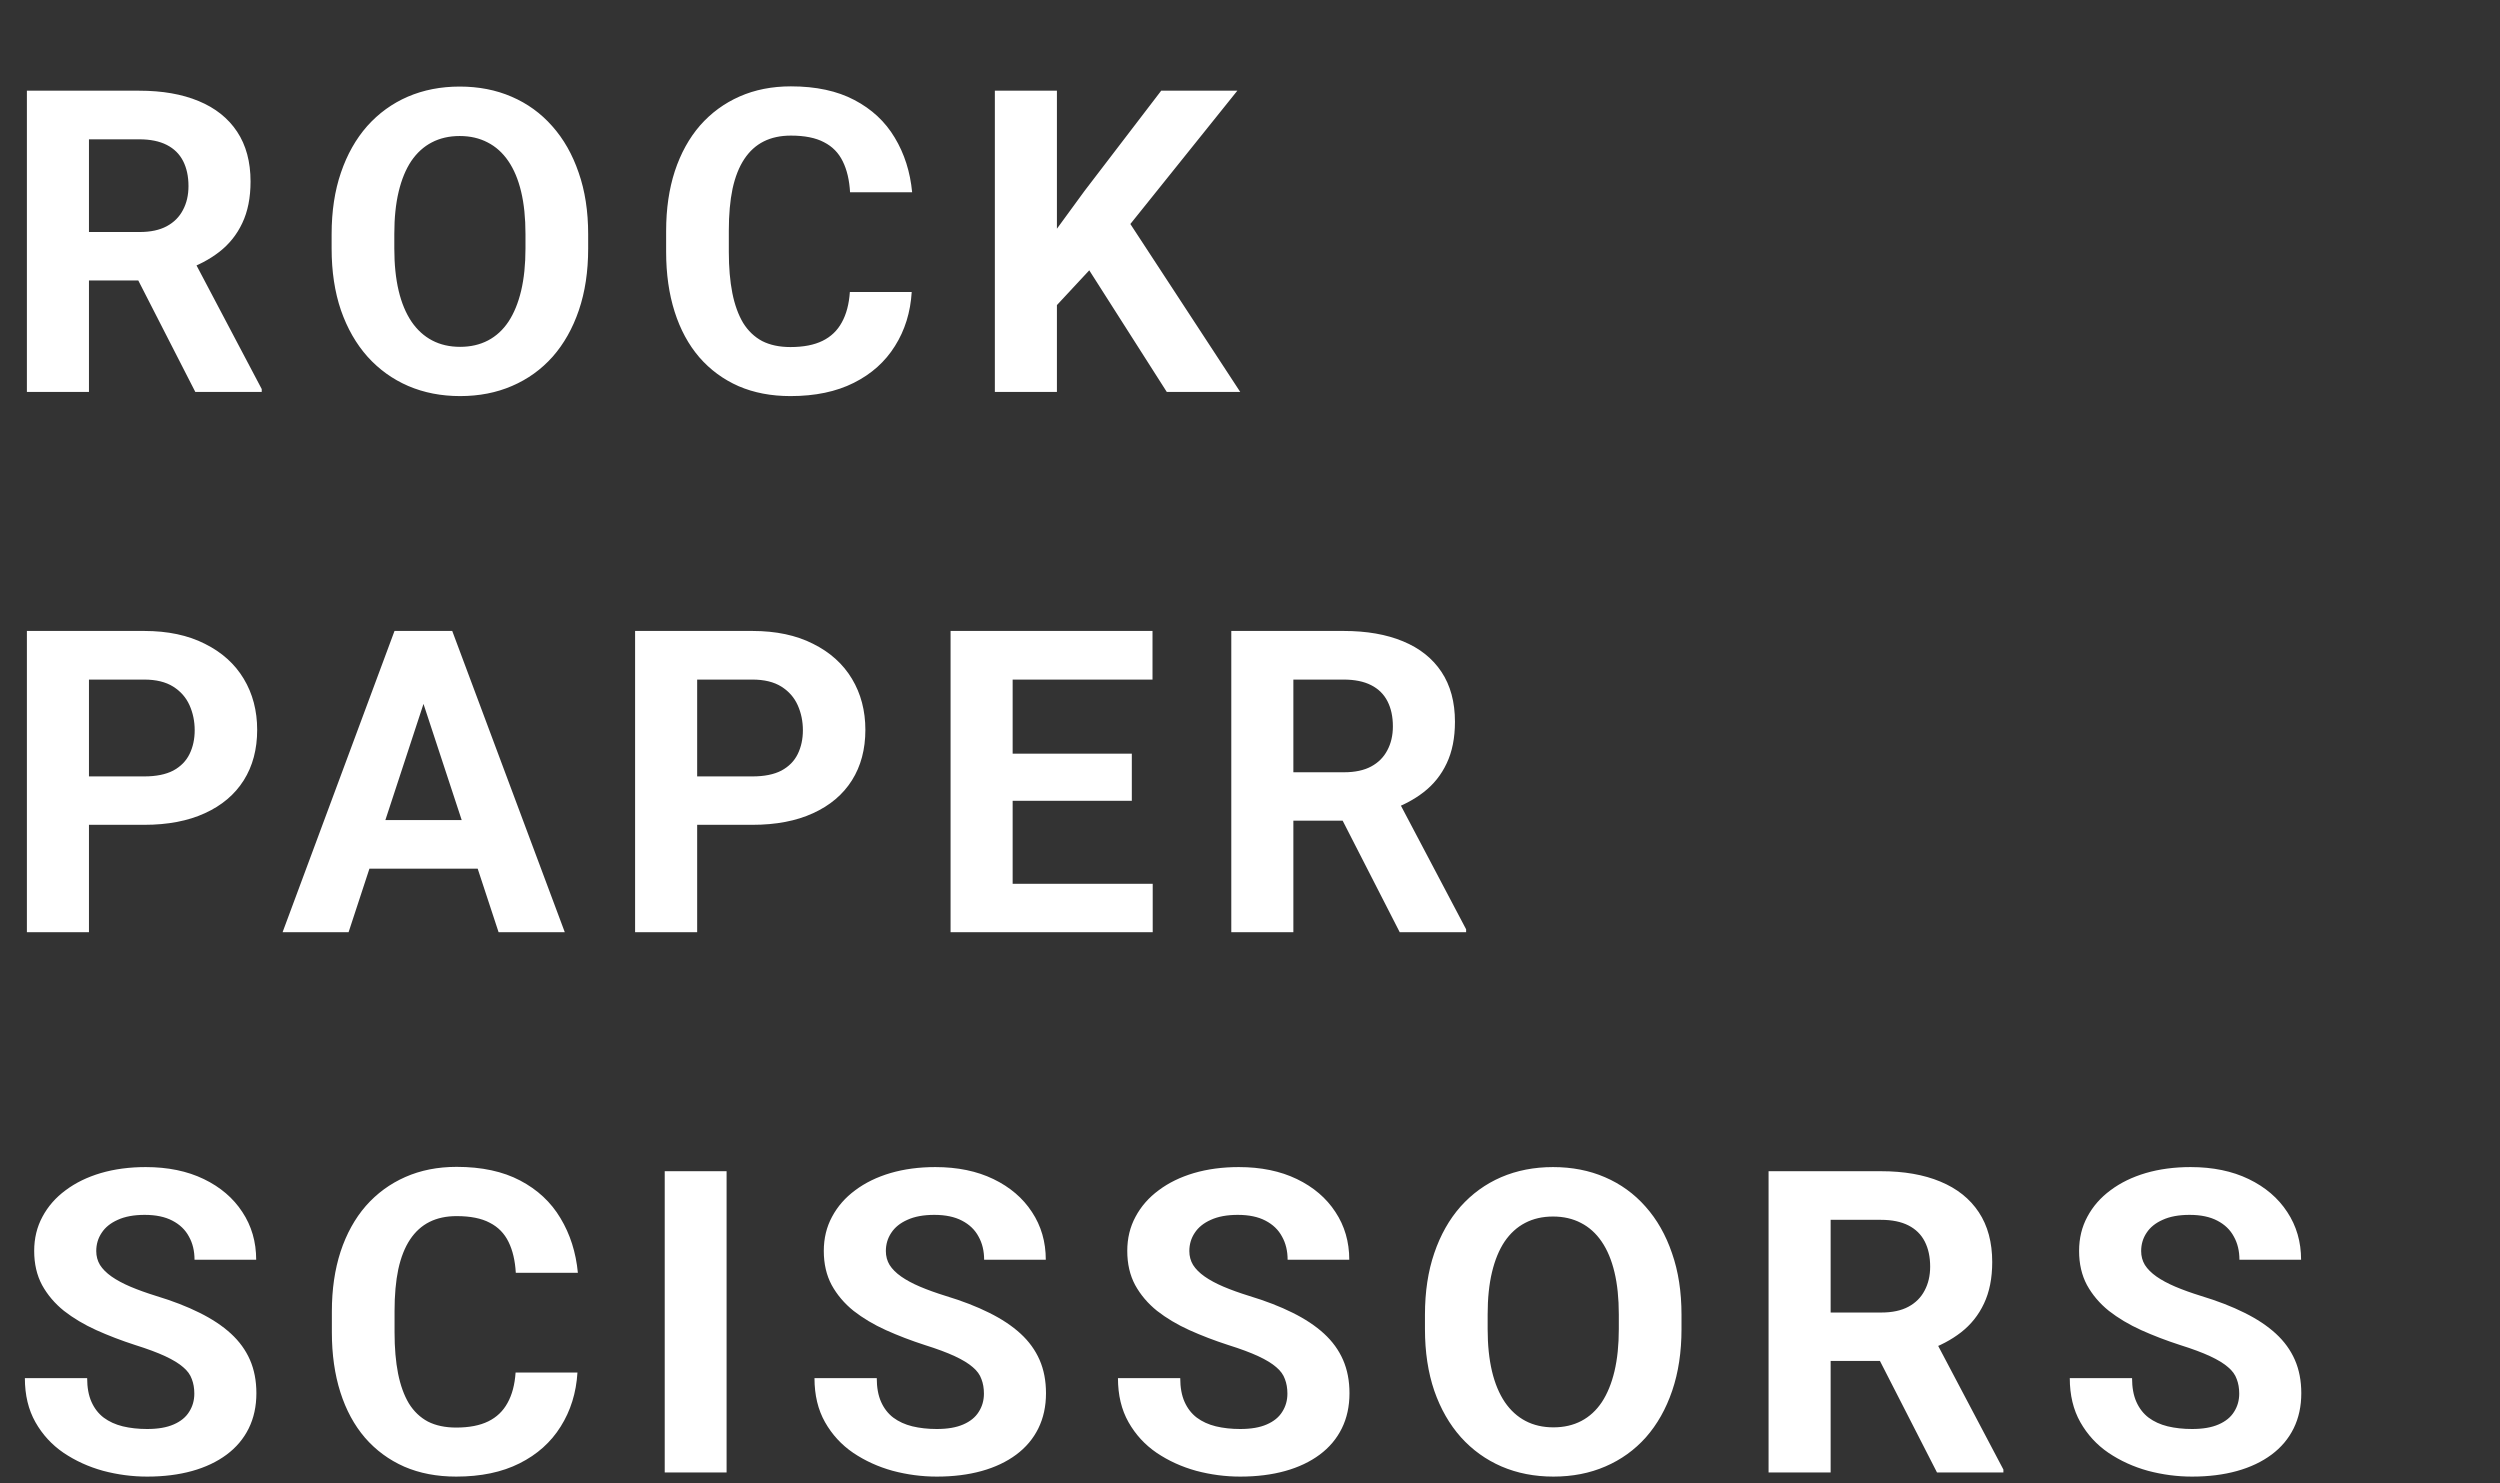 <svg width="236" height="140" viewBox="0 0 236 140" fill="none" xmlns="http://www.w3.org/2000/svg">
<rect x="0" y="0" width="236" height="140" fill="#333333" stroke="none"/>
<path d="M2.539 8.562H13.145C15.319 8.562 17.188 8.888 18.75 9.539C20.326 10.19 21.537 11.154 22.383 12.43C23.229 13.706 23.652 15.275 23.652 17.137C23.652 18.66 23.392 19.969 22.871 21.062C22.363 22.143 21.641 23.048 20.703 23.777C19.779 24.494 18.691 25.066 17.441 25.496L15.586 26.473H6.367L6.328 21.902H13.184C14.212 21.902 15.065 21.72 15.742 21.355C16.419 20.991 16.927 20.483 17.266 19.832C17.617 19.181 17.793 18.426 17.793 17.566C17.793 16.655 17.624 15.867 17.285 15.203C16.947 14.539 16.432 14.031 15.742 13.68C15.052 13.328 14.186 13.152 13.145 13.152H8.398V37H2.539V8.562ZM18.438 37L11.953 24.324L18.145 24.285L24.707 36.727V37H18.438ZM55.523 22.117V23.465C55.523 25.626 55.23 27.566 54.645 29.285C54.059 31.004 53.232 32.469 52.164 33.68C51.096 34.878 49.82 35.796 48.336 36.434C46.865 37.072 45.23 37.391 43.434 37.391C41.65 37.391 40.016 37.072 38.531 36.434C37.06 35.796 35.784 34.878 34.703 33.68C33.622 32.469 32.783 31.004 32.184 29.285C31.598 27.566 31.305 25.626 31.305 23.465V22.117C31.305 19.943 31.598 18.003 32.184 16.297C32.77 14.578 33.596 13.113 34.664 11.902C35.745 10.691 37.021 9.767 38.492 9.129C39.977 8.491 41.611 8.172 43.395 8.172C45.191 8.172 46.825 8.491 48.297 9.129C49.781 9.767 51.057 10.691 52.125 11.902C53.206 13.113 54.039 14.578 54.625 16.297C55.224 18.003 55.523 19.943 55.523 22.117ZM49.605 23.465V22.078C49.605 20.568 49.469 19.24 49.195 18.094C48.922 16.948 48.518 15.984 47.984 15.203C47.45 14.422 46.8 13.836 46.031 13.445C45.263 13.042 44.384 12.84 43.395 12.84C42.405 12.84 41.526 13.042 40.758 13.445C40.003 13.836 39.358 14.422 38.824 15.203C38.303 15.984 37.906 16.948 37.633 18.094C37.359 19.24 37.223 20.568 37.223 22.078V23.465C37.223 24.962 37.359 26.29 37.633 27.449C37.906 28.595 38.31 29.565 38.844 30.359C39.378 31.141 40.029 31.733 40.797 32.137C41.565 32.54 42.444 32.742 43.434 32.742C44.423 32.742 45.302 32.54 46.07 32.137C46.839 31.733 47.483 31.141 48.004 30.359C48.525 29.565 48.922 28.595 49.195 27.449C49.469 26.29 49.605 24.962 49.605 23.465ZM80.227 27.566H86.066C85.949 29.48 85.422 31.18 84.484 32.664C83.56 34.148 82.264 35.307 80.598 36.141C78.944 36.974 76.952 37.391 74.621 37.391C72.798 37.391 71.164 37.078 69.719 36.453C68.273 35.815 67.037 34.904 66.008 33.719C64.992 32.534 64.217 31.102 63.684 29.422C63.15 27.742 62.883 25.861 62.883 23.777V21.805C62.883 19.721 63.156 17.84 63.703 16.16C64.263 14.467 65.057 13.029 66.086 11.844C67.128 10.659 68.371 9.747 69.816 9.109C71.262 8.471 72.876 8.152 74.66 8.152C77.03 8.152 79.029 8.582 80.656 9.441C82.297 10.301 83.566 11.486 84.465 12.996C85.376 14.507 85.923 16.225 86.106 18.152H80.246C80.181 17.006 79.953 16.037 79.562 15.242C79.172 14.435 78.579 13.829 77.785 13.426C77.004 13.009 75.962 12.801 74.66 12.801C73.684 12.801 72.831 12.983 72.102 13.348C71.372 13.712 70.76 14.266 70.266 15.008C69.771 15.75 69.4 16.688 69.152 17.82C68.918 18.94 68.801 20.255 68.801 21.766V23.777C68.801 25.249 68.912 26.544 69.133 27.664C69.354 28.771 69.693 29.708 70.148 30.477C70.617 31.232 71.216 31.805 71.945 32.195C72.688 32.573 73.579 32.762 74.621 32.762C75.845 32.762 76.854 32.566 77.648 32.176C78.443 31.785 79.048 31.206 79.465 30.438C79.894 29.669 80.148 28.712 80.227 27.566ZM99.773 8.562V37H93.914V8.562H99.773ZM116.805 8.562L105.535 22.605L99.031 29.598L97.977 24.051L102.371 18.035L109.617 8.562H116.805ZM110.145 37L101.766 23.855L106.102 20.223L117.078 37H110.145Z" fill="white"/>
<path d="M13.613 77.863H6.367V73.293H13.613C14.733 73.293 15.645 73.111 16.348 72.746C17.051 72.368 17.565 71.848 17.891 71.184C18.216 70.519 18.379 69.771 18.379 68.938C18.379 68.091 18.216 67.303 17.891 66.574C17.565 65.845 17.051 65.259 16.348 64.816C15.645 64.374 14.733 64.152 13.613 64.152H8.398V88H2.539V59.562H13.613C15.84 59.562 17.747 59.966 19.336 60.773C20.938 61.568 22.162 62.668 23.008 64.074C23.854 65.481 24.277 67.088 24.277 68.898C24.277 70.734 23.854 72.323 23.008 73.664C22.162 75.005 20.938 76.04 19.336 76.769C17.747 77.499 15.84 77.863 13.613 77.863ZM40.641 64.426L32.906 88H26.676L37.242 59.562H41.207L40.641 64.426ZM47.066 88L39.312 64.426L38.688 59.562H42.691L53.316 88H47.066ZM46.715 77.414V82.004H31.695V77.414H46.715ZM71.027 77.863H63.781V73.293H71.027C72.147 73.293 73.059 73.111 73.762 72.746C74.465 72.368 74.979 71.848 75.305 71.184C75.63 70.519 75.793 69.771 75.793 68.938C75.793 68.091 75.63 67.303 75.305 66.574C74.979 65.845 74.465 65.259 73.762 64.816C73.059 64.374 72.147 64.152 71.027 64.152H65.812V88H59.953V59.562H71.027C73.254 59.562 75.162 59.966 76.75 60.773C78.352 61.568 79.576 62.668 80.422 64.074C81.268 65.481 81.691 67.088 81.691 68.898C81.691 70.734 81.268 72.323 80.422 73.664C79.576 75.005 78.352 76.04 76.75 76.769C75.162 77.499 73.254 77.863 71.027 77.863ZM108.816 83.43V88H93.68V83.43H108.816ZM95.594 59.562V88H89.734V59.562H95.594ZM106.844 71.144V75.598H93.68V71.144H106.844ZM108.797 59.562V64.152H93.68V59.562H108.797ZM116.234 59.562H126.84C129.014 59.562 130.883 59.888 132.445 60.539C134.021 61.19 135.232 62.154 136.078 63.43C136.924 64.706 137.348 66.275 137.348 68.137C137.348 69.66 137.087 70.969 136.566 72.062C136.059 73.143 135.336 74.048 134.398 74.777C133.474 75.493 132.387 76.066 131.137 76.496L129.281 77.473H120.062L120.023 72.902H126.879C127.908 72.902 128.76 72.72 129.438 72.356C130.115 71.991 130.622 71.483 130.961 70.832C131.312 70.181 131.488 69.426 131.488 68.566C131.488 67.655 131.319 66.867 130.98 66.203C130.642 65.539 130.128 65.031 129.438 64.68C128.747 64.328 127.882 64.152 126.84 64.152H122.094V88H116.234V59.562ZM132.133 88L125.648 75.324L131.84 75.285L138.402 87.727V88H132.133Z" fill="white"/>
<path d="M18.344 131.559C18.344 131.051 18.266 130.595 18.109 130.191C17.966 129.775 17.693 129.397 17.289 129.059C16.885 128.707 16.319 128.362 15.59 128.023C14.861 127.685 13.917 127.333 12.758 126.969C11.469 126.552 10.245 126.083 9.086 125.562C7.94 125.042 6.924 124.436 6.039 123.746C5.167 123.043 4.477 122.229 3.969 121.305C3.474 120.38 3.227 119.306 3.227 118.082C3.227 116.897 3.487 115.823 4.008 114.859C4.529 113.883 5.258 113.049 6.195 112.359C7.133 111.656 8.24 111.116 9.516 110.738C10.805 110.361 12.217 110.172 13.754 110.172C15.85 110.172 17.68 110.549 19.242 111.305C20.805 112.06 22.016 113.095 22.875 114.41C23.747 115.725 24.184 117.229 24.184 118.922H18.363C18.363 118.089 18.188 117.359 17.836 116.734C17.497 116.096 16.977 115.595 16.273 115.23C15.583 114.866 14.711 114.684 13.656 114.684C12.641 114.684 11.794 114.84 11.117 115.152C10.44 115.452 9.932 115.862 9.594 116.383C9.255 116.891 9.086 117.464 9.086 118.102C9.086 118.583 9.203 119.02 9.438 119.41C9.685 119.801 10.05 120.165 10.531 120.504C11.013 120.842 11.605 121.161 12.309 121.461C13.012 121.76 13.825 122.053 14.75 122.34C16.299 122.809 17.66 123.336 18.832 123.922C20.017 124.508 21.006 125.165 21.801 125.895C22.595 126.624 23.194 127.451 23.598 128.375C24.001 129.299 24.203 130.348 24.203 131.52C24.203 132.757 23.962 133.863 23.48 134.84C22.999 135.816 22.302 136.643 21.391 137.32C20.479 137.997 19.392 138.512 18.129 138.863C16.866 139.215 15.453 139.391 13.891 139.391C12.484 139.391 11.098 139.208 9.73 138.844C8.363 138.466 7.12 137.9 6 137.145C4.893 136.389 4.008 135.426 3.344 134.254C2.68 133.082 2.348 131.695 2.348 130.094H8.227C8.227 130.979 8.363 131.728 8.637 132.34C8.91 132.952 9.294 133.447 9.789 133.824C10.297 134.202 10.896 134.475 11.586 134.645C12.289 134.814 13.057 134.898 13.891 134.898C14.906 134.898 15.74 134.755 16.391 134.469C17.055 134.182 17.543 133.785 17.855 133.277C18.181 132.77 18.344 132.197 18.344 131.559ZM48.672 129.566H54.512C54.395 131.48 53.867 133.18 52.93 134.664C52.005 136.148 50.71 137.307 49.043 138.141C47.389 138.974 45.397 139.391 43.066 139.391C41.243 139.391 39.609 139.078 38.164 138.453C36.719 137.815 35.482 136.904 34.453 135.719C33.438 134.534 32.663 133.102 32.129 131.422C31.595 129.742 31.328 127.861 31.328 125.777V123.805C31.328 121.721 31.602 119.84 32.148 118.16C32.708 116.467 33.503 115.029 34.531 113.844C35.573 112.659 36.816 111.747 38.262 111.109C39.707 110.471 41.322 110.152 43.105 110.152C45.475 110.152 47.474 110.582 49.102 111.441C50.742 112.301 52.012 113.486 52.91 114.996C53.822 116.507 54.368 118.225 54.551 120.152H48.691C48.626 119.007 48.398 118.036 48.008 117.242C47.617 116.435 47.025 115.829 46.23 115.426C45.449 115.009 44.408 114.801 43.105 114.801C42.129 114.801 41.276 114.983 40.547 115.348C39.818 115.712 39.206 116.266 38.711 117.008C38.216 117.75 37.845 118.688 37.598 119.82C37.363 120.94 37.246 122.255 37.246 123.766V125.777C37.246 127.249 37.357 128.544 37.578 129.664C37.8 130.771 38.138 131.708 38.594 132.477C39.062 133.232 39.661 133.805 40.391 134.195C41.133 134.573 42.025 134.762 43.066 134.762C44.29 134.762 45.3 134.566 46.094 134.176C46.888 133.785 47.493 133.206 47.91 132.438C48.34 131.669 48.594 130.712 48.672 129.566ZM68.59 110.562V139H62.75V110.562H68.59ZM92.883 131.559C92.883 131.051 92.805 130.595 92.648 130.191C92.505 129.775 92.232 129.397 91.828 129.059C91.424 128.707 90.858 128.362 90.129 128.023C89.4 127.685 88.456 127.333 87.297 126.969C86.008 126.552 84.784 126.083 83.625 125.562C82.479 125.042 81.463 124.436 80.578 123.746C79.706 123.043 79.016 122.229 78.508 121.305C78.013 120.38 77.766 119.306 77.766 118.082C77.766 116.897 78.026 115.823 78.547 114.859C79.068 113.883 79.797 113.049 80.734 112.359C81.672 111.656 82.779 111.116 84.055 110.738C85.344 110.361 86.757 110.172 88.293 110.172C90.389 110.172 92.219 110.549 93.781 111.305C95.344 112.06 96.555 113.095 97.414 114.41C98.287 115.725 98.723 117.229 98.723 118.922H92.902C92.902 118.089 92.727 117.359 92.375 116.734C92.037 116.096 91.516 115.595 90.812 115.23C90.122 114.866 89.25 114.684 88.195 114.684C87.18 114.684 86.333 114.84 85.656 115.152C84.979 115.452 84.471 115.862 84.133 116.383C83.794 116.891 83.625 117.464 83.625 118.102C83.625 118.583 83.742 119.02 83.977 119.41C84.224 119.801 84.588 120.165 85.07 120.504C85.552 120.842 86.144 121.161 86.848 121.461C87.551 121.76 88.365 122.053 89.289 122.34C90.838 122.809 92.199 123.336 93.371 123.922C94.556 124.508 95.546 125.165 96.34 125.895C97.134 126.624 97.733 127.451 98.137 128.375C98.54 129.299 98.742 130.348 98.742 131.52C98.742 132.757 98.501 133.863 98.019 134.84C97.538 135.816 96.841 136.643 95.93 137.32C95.018 137.997 93.931 138.512 92.668 138.863C91.405 139.215 89.992 139.391 88.43 139.391C87.023 139.391 85.637 139.208 84.269 138.844C82.902 138.466 81.659 137.9 80.539 137.145C79.432 136.389 78.547 135.426 77.883 134.254C77.219 133.082 76.887 131.695 76.887 130.094H82.766C82.766 130.979 82.902 131.728 83.176 132.34C83.449 132.952 83.833 133.447 84.328 133.824C84.836 134.202 85.435 134.475 86.125 134.645C86.828 134.814 87.596 134.898 88.43 134.898C89.445 134.898 90.279 134.755 90.93 134.469C91.594 134.182 92.082 133.785 92.394 133.277C92.72 132.77 92.883 132.197 92.883 131.559ZM121.531 131.559C121.531 131.051 121.453 130.595 121.297 130.191C121.154 129.775 120.88 129.397 120.477 129.059C120.073 128.707 119.507 128.362 118.777 128.023C118.048 127.685 117.104 127.333 115.945 126.969C114.656 126.552 113.432 126.083 112.273 125.562C111.128 125.042 110.112 124.436 109.227 123.746C108.354 123.043 107.664 122.229 107.156 121.305C106.661 120.38 106.414 119.306 106.414 118.082C106.414 116.897 106.674 115.823 107.195 114.859C107.716 113.883 108.445 113.049 109.383 112.359C110.32 111.656 111.427 111.116 112.703 110.738C113.992 110.361 115.405 110.172 116.941 110.172C119.038 110.172 120.867 110.549 122.43 111.305C123.992 112.06 125.203 113.095 126.062 114.41C126.935 115.725 127.371 117.229 127.371 118.922H121.551C121.551 118.089 121.375 117.359 121.023 116.734C120.685 116.096 120.164 115.595 119.461 115.23C118.771 114.866 117.898 114.684 116.844 114.684C115.828 114.684 114.982 114.84 114.305 115.152C113.628 115.452 113.12 115.862 112.781 116.383C112.443 116.891 112.273 117.464 112.273 118.102C112.273 118.583 112.391 119.02 112.625 119.41C112.872 119.801 113.237 120.165 113.719 120.504C114.201 120.842 114.793 121.161 115.496 121.461C116.199 121.76 117.013 122.053 117.938 122.34C119.487 122.809 120.848 123.336 122.02 123.922C123.204 124.508 124.194 125.165 124.988 125.895C125.783 126.624 126.382 127.451 126.785 128.375C127.189 129.299 127.391 130.348 127.391 131.52C127.391 132.757 127.15 133.863 126.668 134.84C126.186 135.816 125.49 136.643 124.578 137.32C123.667 137.997 122.579 138.512 121.316 138.863C120.053 139.215 118.641 139.391 117.078 139.391C115.672 139.391 114.285 139.208 112.918 138.844C111.551 138.466 110.307 137.9 109.188 137.145C108.081 136.389 107.195 135.426 106.531 134.254C105.867 133.082 105.535 131.695 105.535 130.094H111.414C111.414 130.979 111.551 131.728 111.824 132.34C112.098 132.952 112.482 133.447 112.977 133.824C113.484 134.202 114.083 134.475 114.773 134.645C115.477 134.814 116.245 134.898 117.078 134.898C118.094 134.898 118.927 134.755 119.578 134.469C120.242 134.182 120.73 133.785 121.043 133.277C121.368 132.77 121.531 132.197 121.531 131.559ZM158.734 124.117V125.465C158.734 127.626 158.441 129.566 157.855 131.285C157.27 133.004 156.443 134.469 155.375 135.68C154.307 136.878 153.031 137.796 151.547 138.434C150.076 139.072 148.441 139.391 146.645 139.391C144.861 139.391 143.227 139.072 141.742 138.434C140.271 137.796 138.995 136.878 137.914 135.68C136.833 134.469 135.993 133.004 135.395 131.285C134.809 129.566 134.516 127.626 134.516 125.465V124.117C134.516 121.943 134.809 120.003 135.395 118.297C135.98 116.578 136.807 115.113 137.875 113.902C138.956 112.691 140.232 111.767 141.703 111.129C143.188 110.491 144.822 110.172 146.605 110.172C148.402 110.172 150.036 110.491 151.508 111.129C152.992 111.767 154.268 112.691 155.336 113.902C156.417 115.113 157.25 116.578 157.836 118.297C158.435 120.003 158.734 121.943 158.734 124.117ZM152.816 125.465V124.078C152.816 122.568 152.68 121.24 152.406 120.094C152.133 118.948 151.729 117.984 151.195 117.203C150.661 116.422 150.01 115.836 149.242 115.445C148.474 115.042 147.595 114.84 146.605 114.84C145.616 114.84 144.737 115.042 143.969 115.445C143.214 115.836 142.569 116.422 142.035 117.203C141.514 117.984 141.117 118.948 140.844 120.094C140.57 121.24 140.434 122.568 140.434 124.078V125.465C140.434 126.962 140.57 128.29 140.844 129.449C141.117 130.595 141.521 131.565 142.055 132.359C142.589 133.141 143.24 133.733 144.008 134.137C144.776 134.54 145.655 134.742 146.645 134.742C147.634 134.742 148.513 134.54 149.281 134.137C150.049 133.733 150.694 133.141 151.215 132.359C151.736 131.565 152.133 130.595 152.406 129.449C152.68 128.29 152.816 126.962 152.816 125.465ZM166.953 110.562H177.559C179.733 110.562 181.602 110.888 183.164 111.539C184.74 112.19 185.951 113.154 186.797 114.43C187.643 115.706 188.066 117.275 188.066 119.137C188.066 120.66 187.806 121.969 187.285 123.062C186.777 124.143 186.055 125.048 185.117 125.777C184.193 126.493 183.105 127.066 181.855 127.496L180 128.473H170.781L170.742 123.902H177.598C178.626 123.902 179.479 123.72 180.156 123.355C180.833 122.991 181.341 122.483 181.68 121.832C182.031 121.181 182.207 120.426 182.207 119.566C182.207 118.655 182.038 117.867 181.699 117.203C181.361 116.539 180.846 116.031 180.156 115.68C179.466 115.328 178.6 115.152 177.559 115.152H172.812V139H166.953V110.562ZM182.852 139L176.367 126.324L182.559 126.285L189.121 138.727V139H182.852ZM211.383 131.559C211.383 131.051 211.305 130.595 211.148 130.191C211.005 129.775 210.732 129.397 210.328 129.059C209.924 128.707 209.358 128.362 208.629 128.023C207.9 127.685 206.956 127.333 205.797 126.969C204.508 126.552 203.284 126.083 202.125 125.562C200.979 125.042 199.964 124.436 199.078 123.746C198.206 123.043 197.516 122.229 197.008 121.305C196.513 120.38 196.266 119.306 196.266 118.082C196.266 116.897 196.526 115.823 197.047 114.859C197.568 113.883 198.297 113.049 199.234 112.359C200.172 111.656 201.279 111.116 202.555 110.738C203.844 110.361 205.257 110.172 206.793 110.172C208.889 110.172 210.719 110.549 212.281 111.305C213.844 112.06 215.055 113.095 215.914 114.41C216.786 115.725 217.223 117.229 217.223 118.922H211.402C211.402 118.089 211.227 117.359 210.875 116.734C210.536 116.096 210.016 115.595 209.312 115.23C208.622 114.866 207.75 114.684 206.695 114.684C205.68 114.684 204.833 114.84 204.156 115.152C203.479 115.452 202.971 115.862 202.633 116.383C202.294 116.891 202.125 117.464 202.125 118.102C202.125 118.583 202.242 119.02 202.477 119.41C202.724 119.801 203.089 120.165 203.57 120.504C204.052 120.842 204.645 121.161 205.348 121.461C206.051 121.76 206.865 122.053 207.789 122.34C209.339 122.809 210.699 123.336 211.871 123.922C213.056 124.508 214.046 125.165 214.84 125.895C215.634 126.624 216.233 127.451 216.637 128.375C217.04 129.299 217.242 130.348 217.242 131.52C217.242 132.757 217.001 133.863 216.52 134.84C216.038 135.816 215.341 136.643 214.43 137.32C213.518 137.997 212.431 138.512 211.168 138.863C209.905 139.215 208.492 139.391 206.93 139.391C205.523 139.391 204.137 139.208 202.77 138.844C201.402 138.466 200.159 137.9 199.039 137.145C197.932 136.389 197.047 135.426 196.383 134.254C195.719 133.082 195.387 131.695 195.387 130.094H201.266C201.266 130.979 201.402 131.728 201.676 132.34C201.949 132.952 202.333 133.447 202.828 133.824C203.336 134.202 203.935 134.475 204.625 134.645C205.328 134.814 206.096 134.898 206.93 134.898C207.945 134.898 208.779 134.755 209.43 134.469C210.094 134.182 210.582 133.785 210.895 133.277C211.22 132.77 211.383 132.197 211.383 131.559Z" fill="white"/>
</svg>
